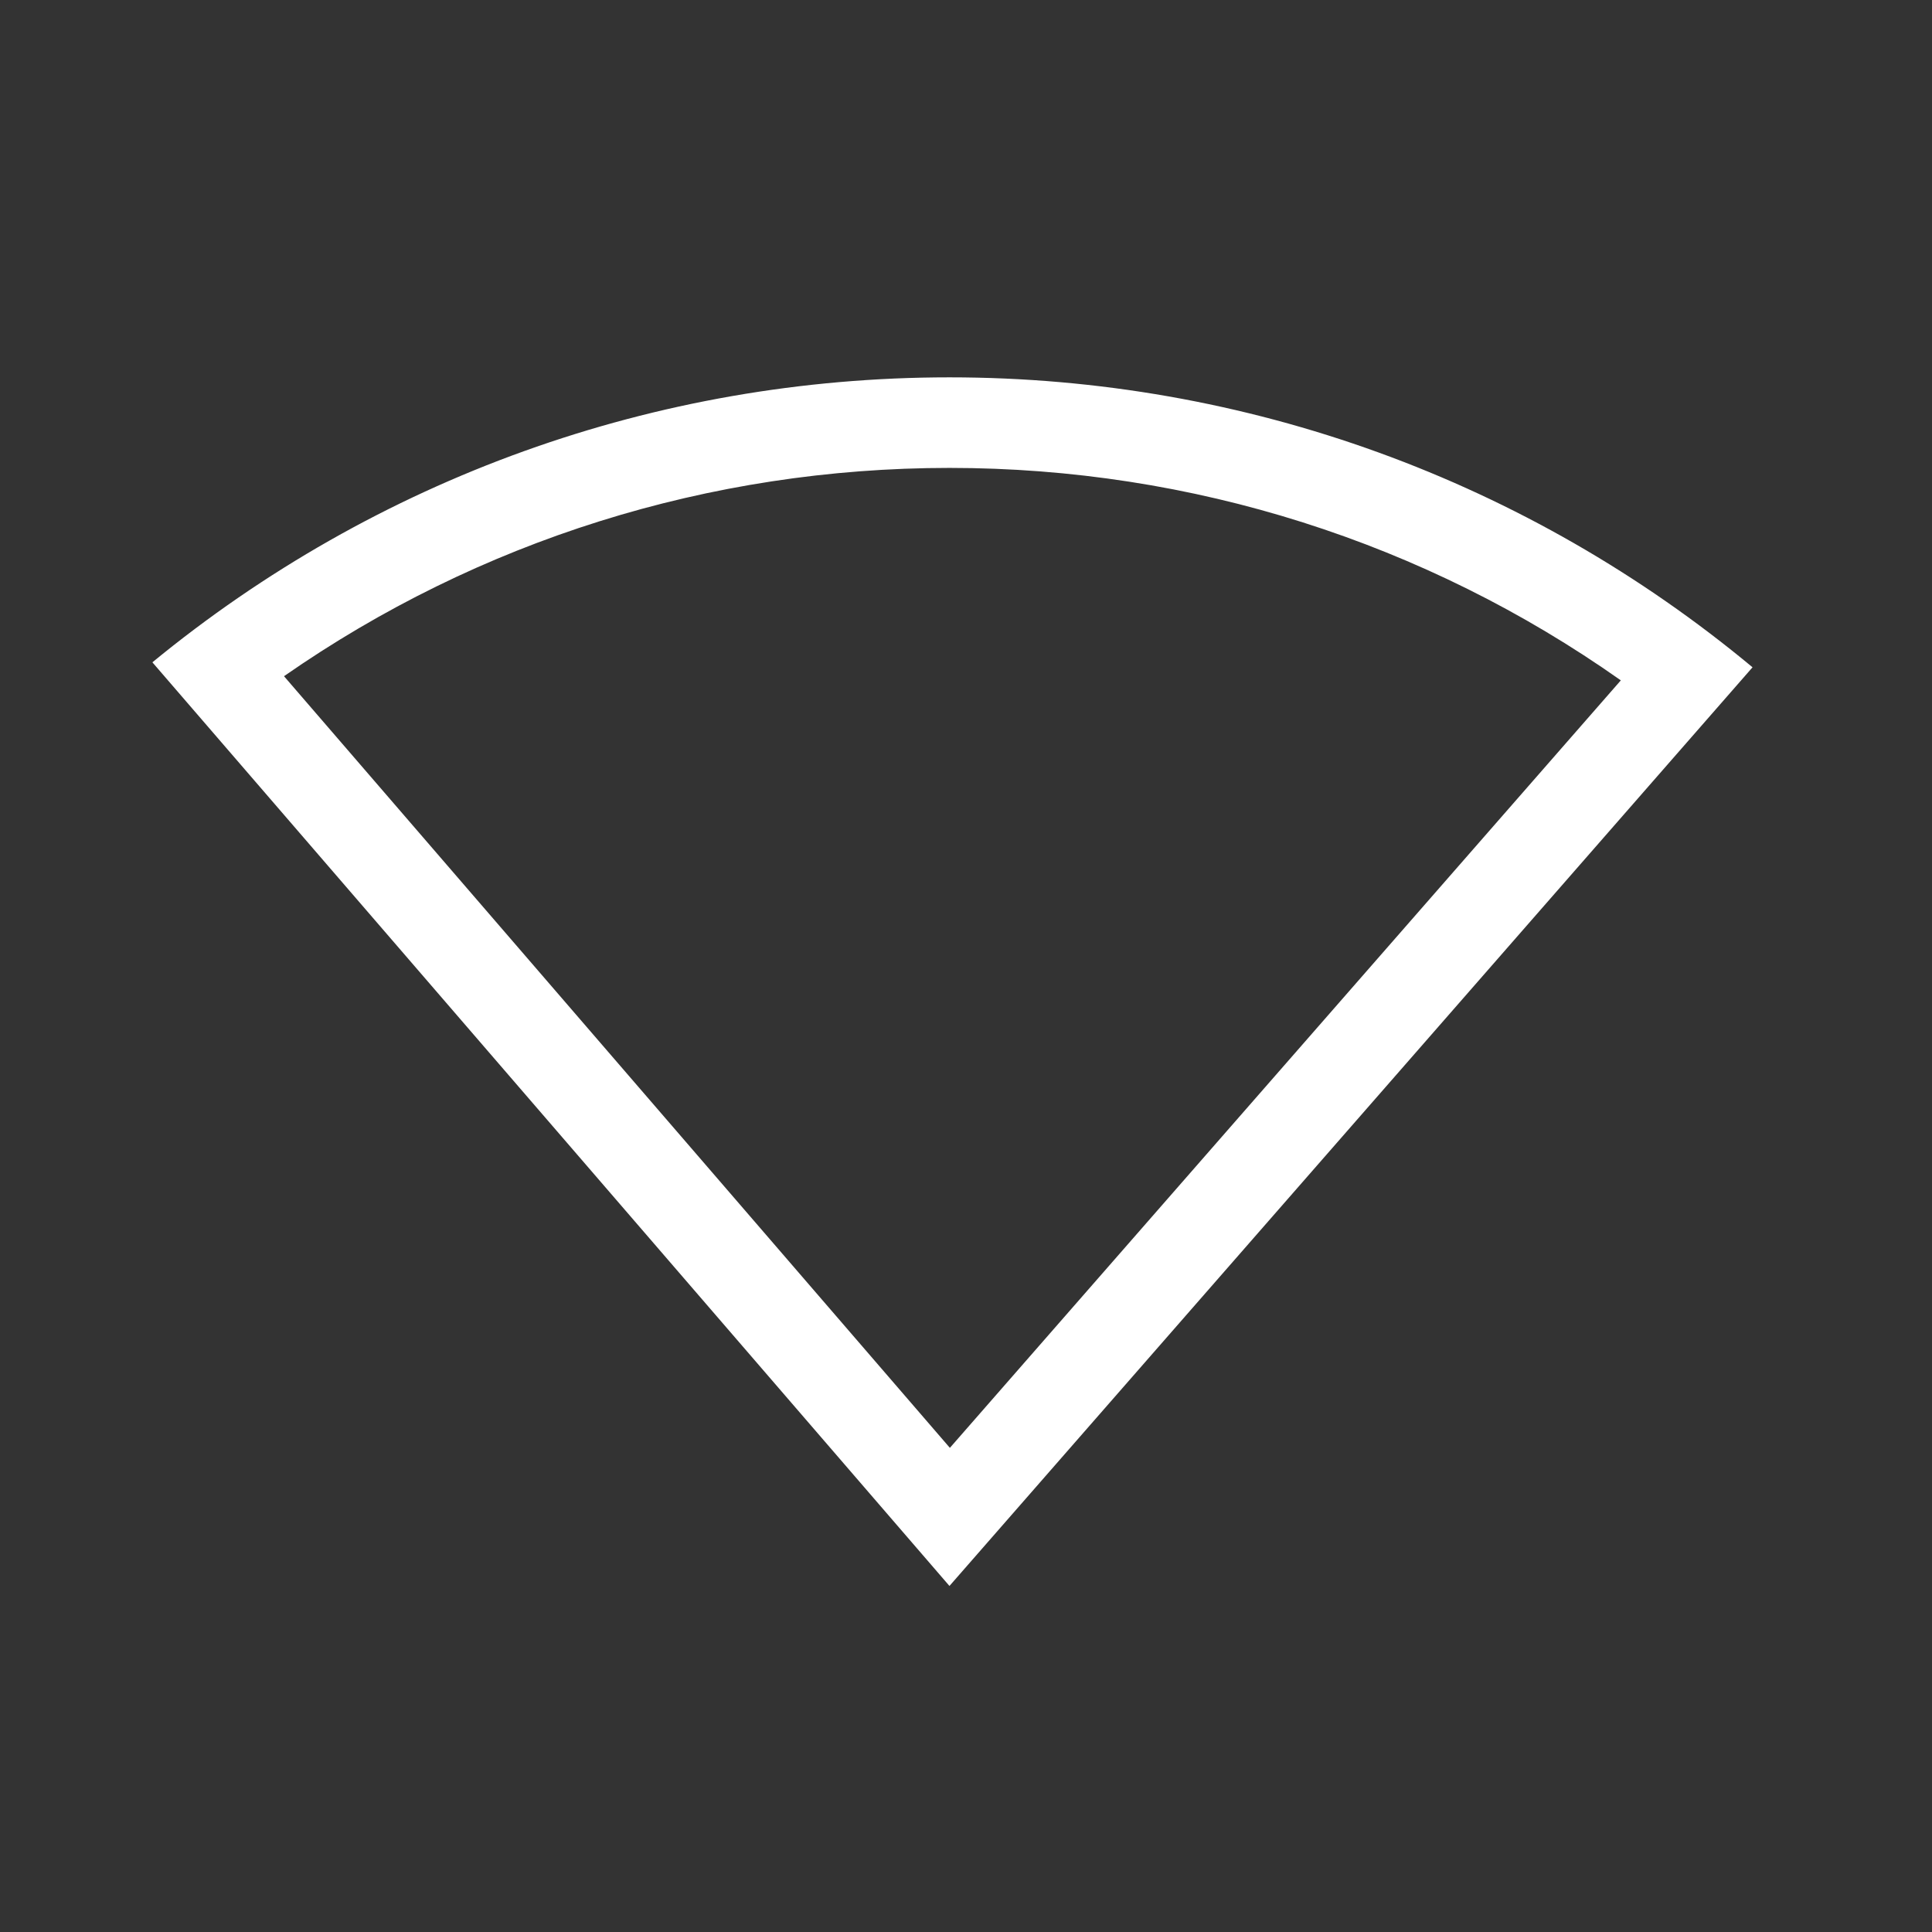 <svg xmlns="http://www.w3.org/2000/svg" width="64" height="64" viewBox="0 0 64 64">
  <rect x="0" y="0" width="64" height="64" fill="#333333" stroke="none"/>
  <path fill="#FFF" d="M48.692,10.538 C42.213,5.967 34.496,3.5 26.452,3.5 C18.49,3.5 10.848,5.916 4.408,10.4 L26.466,35.962 L48.692,10.538 Z M53.055,10.105 L26.452,40.537 L0.048,9.94 C7.439,3.872 16.689,0.5 26.452,0.5 C36.305,0.5 45.634,3.935 53.055,10.105 Z" transform="translate(5 12)"/>
</svg>
